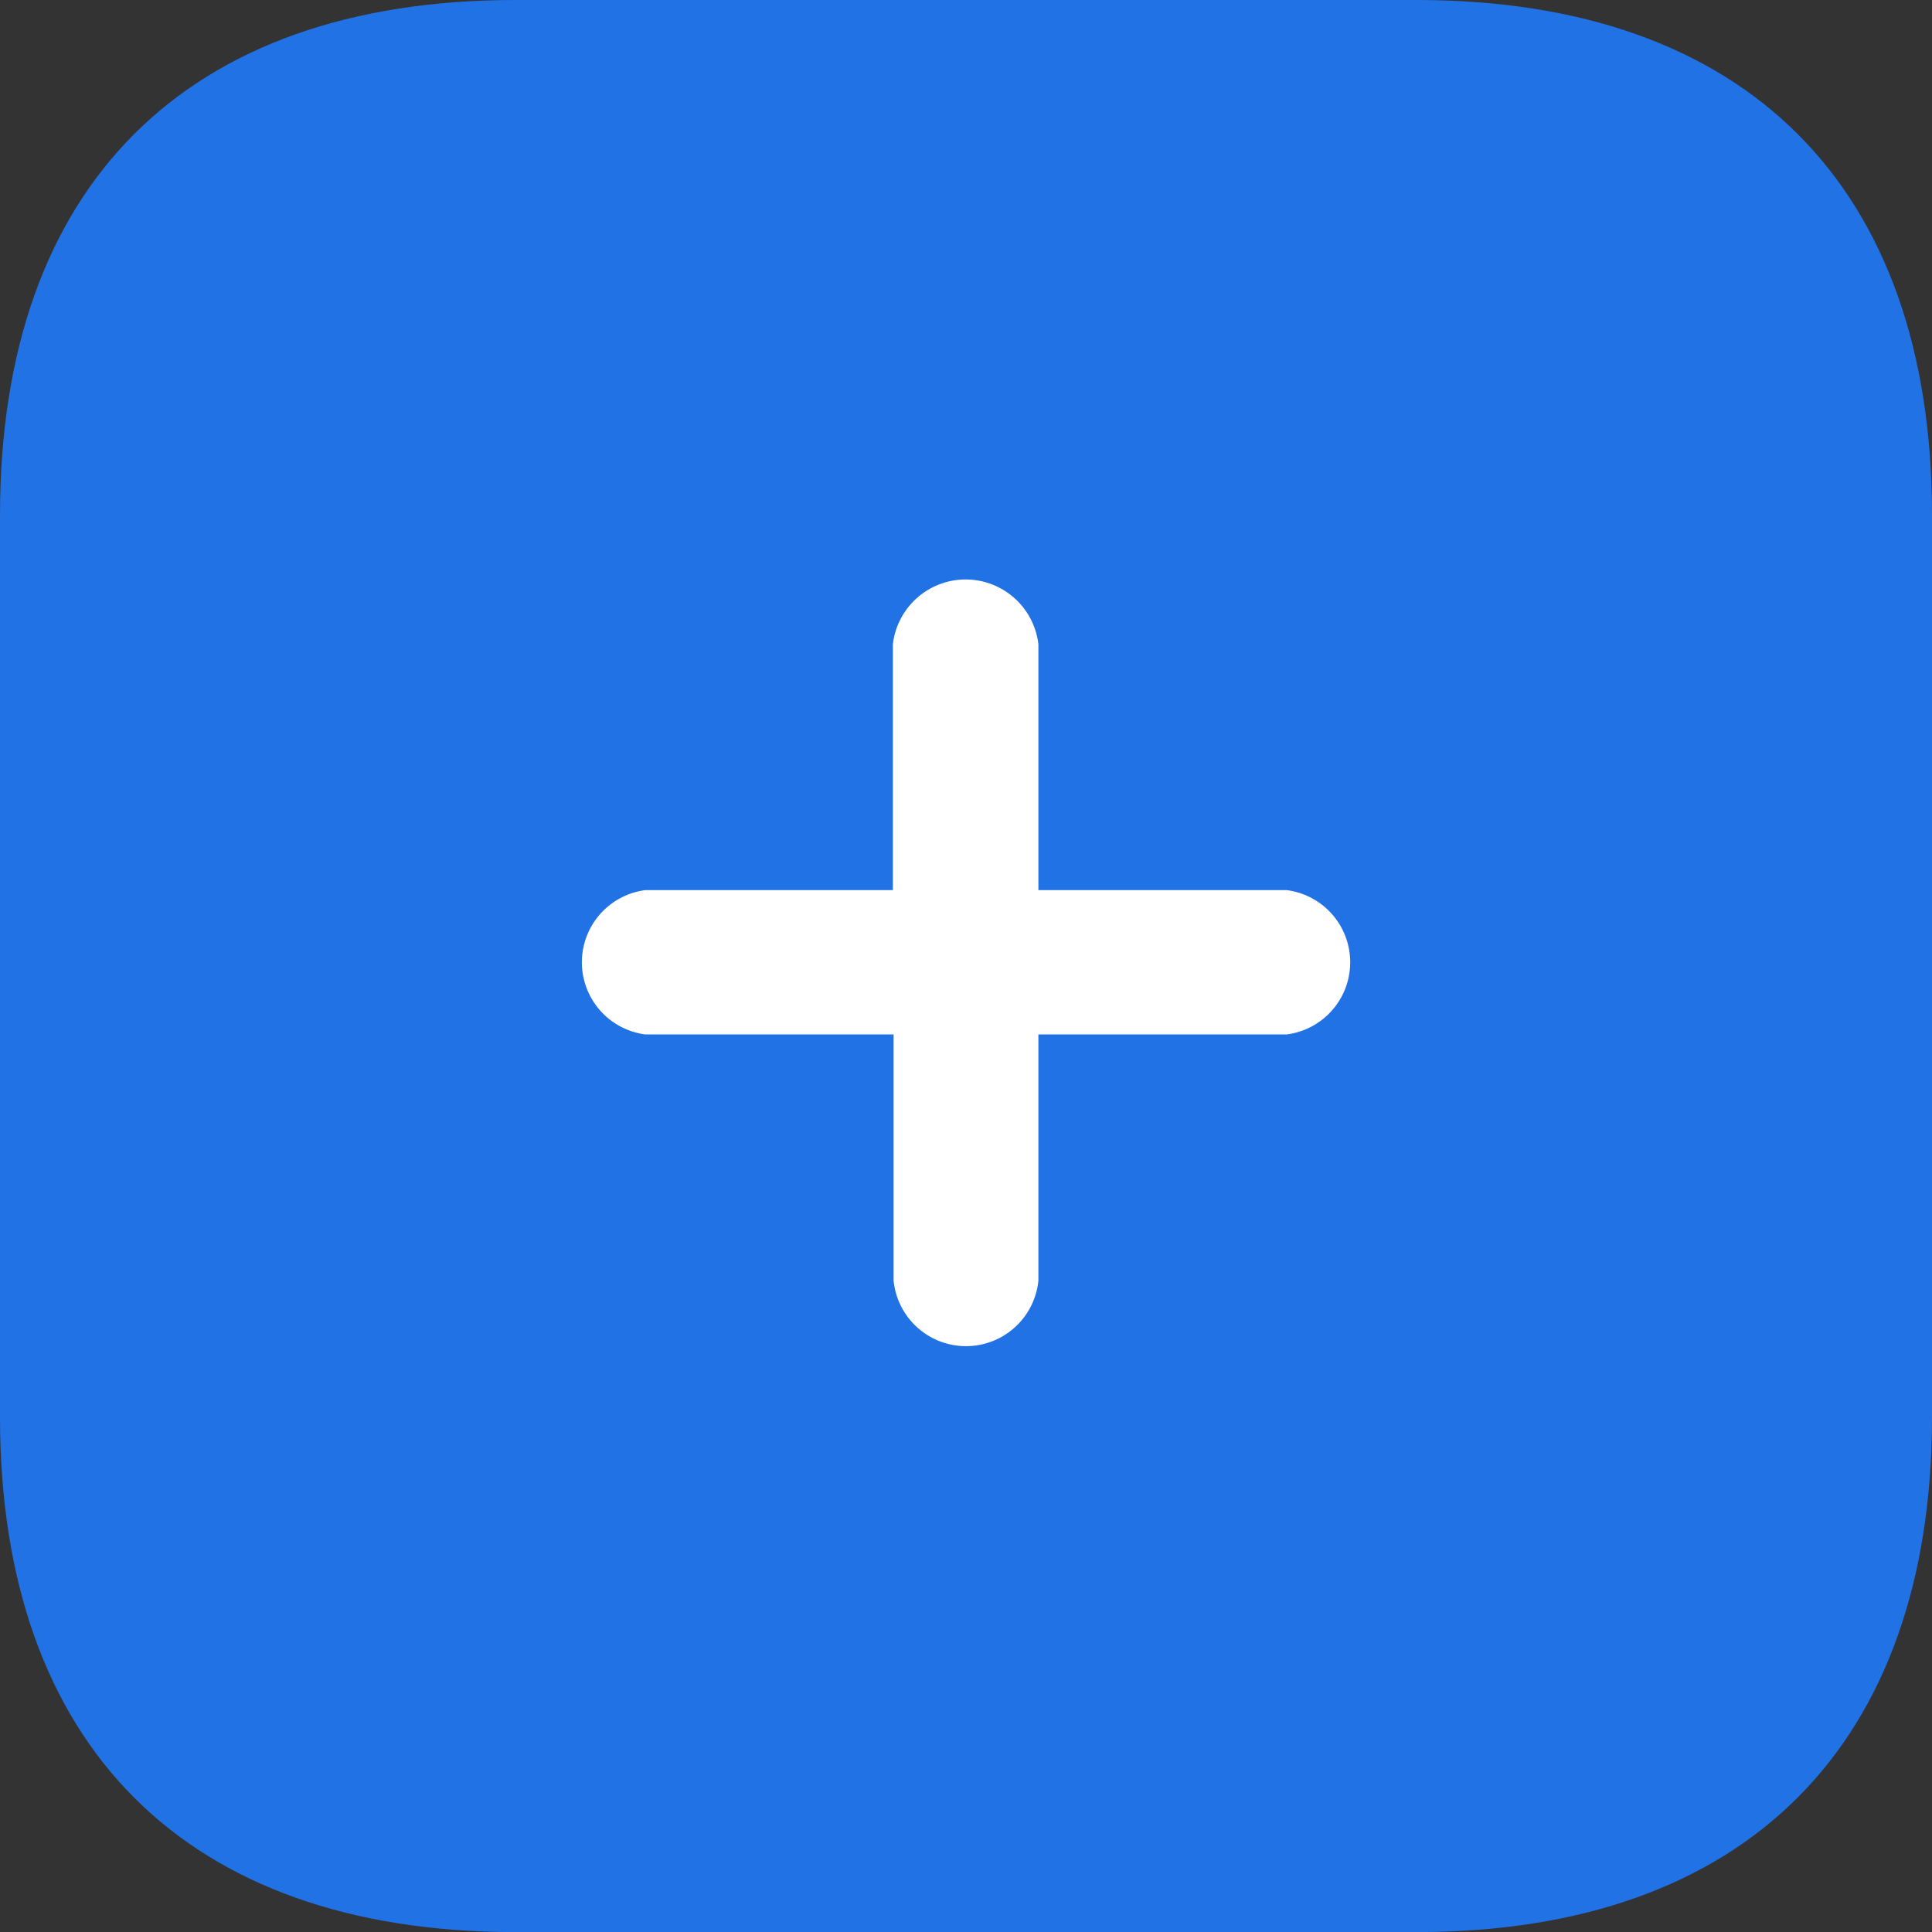 <svg xmlns="http://www.w3.org/2000/svg" width="23.899" height="23.899" viewBox="0 0 23.899 23.899">
  <rect x="0" y="0" width="23.899" height="23.899" fill="#333333" stroke="none"/>
  <g id="Iconly_Bulk_Plus" data-name="Iconly/Bulk/Plus" transform="translate(-2.759 -2.759)">
    <g id="Plus" transform="translate(2.759 2.759)">
      <path id="Path_34200" d="M17.526,0H6.373C2.3,0,0,2.3,0,6.373V17.526C0,21.583,2.294,23.9,6.373,23.9H17.526c4.068,0,6.373-2.316,6.373-6.373V6.373C23.9,2.3,21.594,0,17.526,0Z" fill="#2172e5"/>
      <path id="Path_34201" d="M8.748,5.626H5.675V8.672a.9.9,0,0,1-1.791,0V5.626H.812a.9.9,0,0,1,0-1.785H3.875V.8a.906.906,0,0,1,1.8,0V3.841H8.748a.9.9,0,0,1,0,1.785Z" transform="translate(7.17 7.17)" fill="#fff"/>
    </g>
  </g>
</svg>
